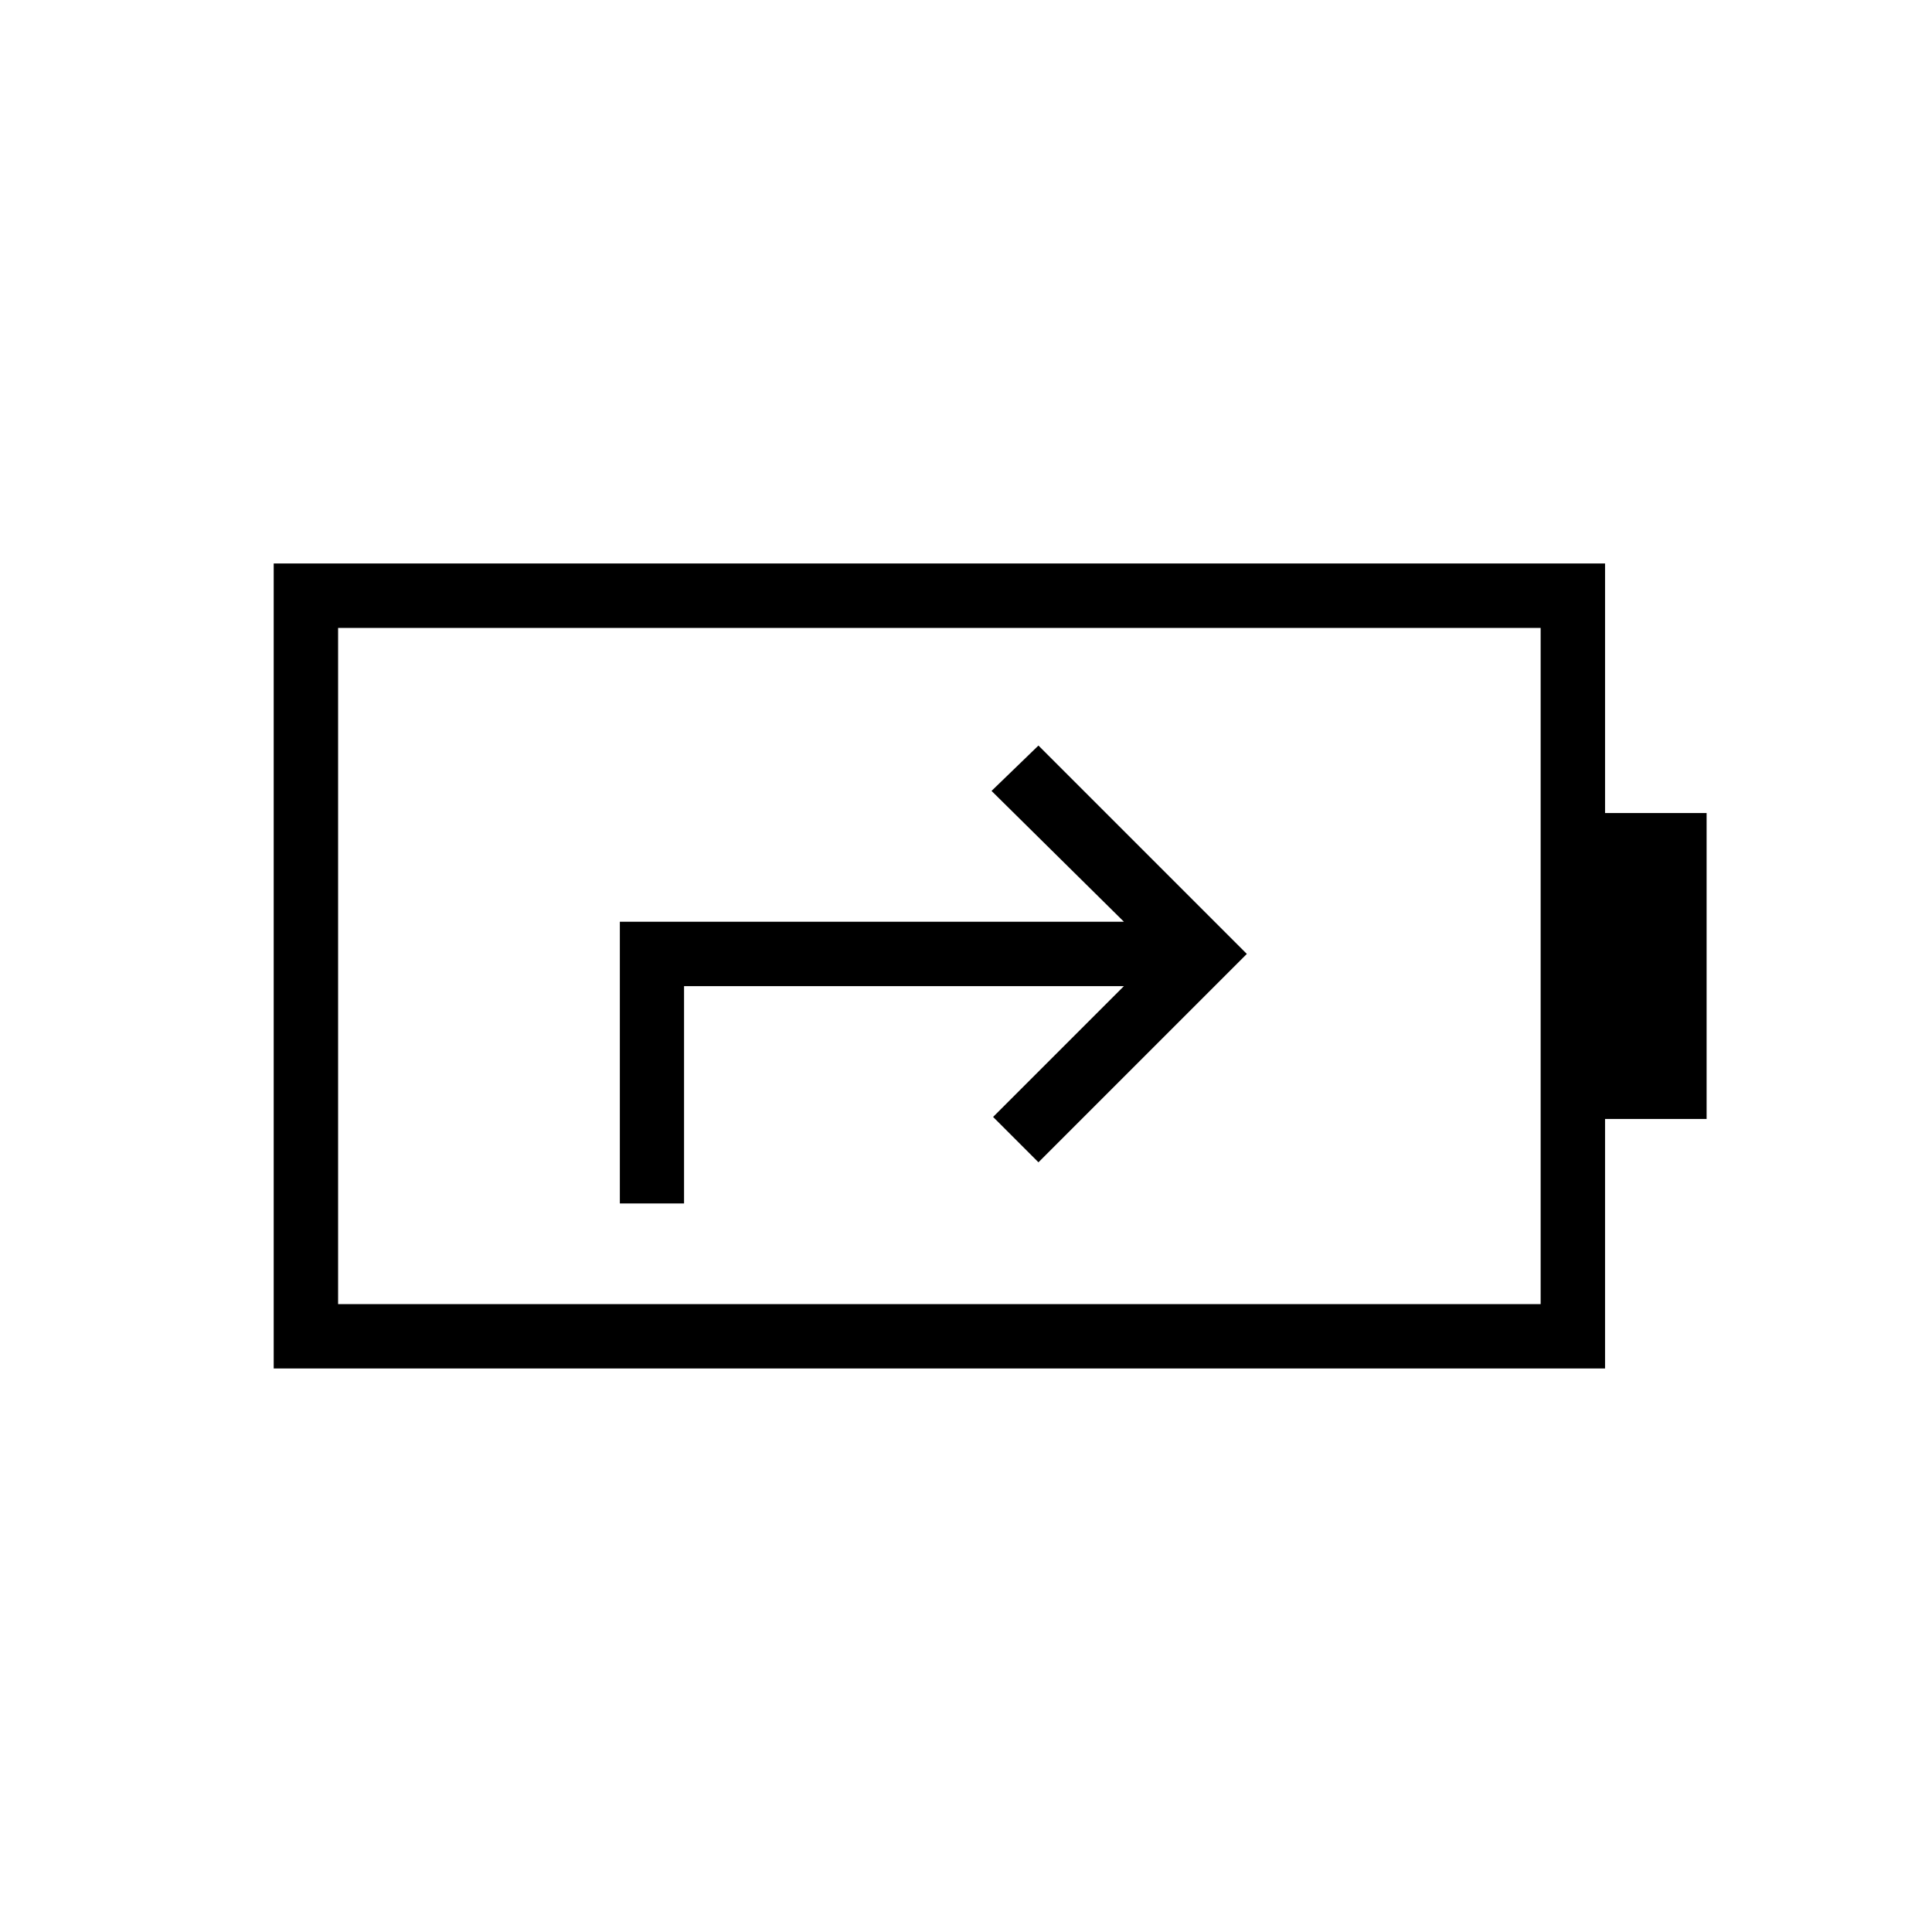 <svg xmlns="http://www.w3.org/2000/svg" height="20" viewBox="0 -960 960 960" width="20"><path d="M308-362h31.9v-108h218.56l-65 65L516-382.46 619.54-486 516-589.54 492.69-567l65.77 65H308v140Zm-140 50h597.54v-336H168v336Zm-32 32v-400h661.54v124H848v152h-50.46v124H136Zm32-32v-336 336Z"/></svg>